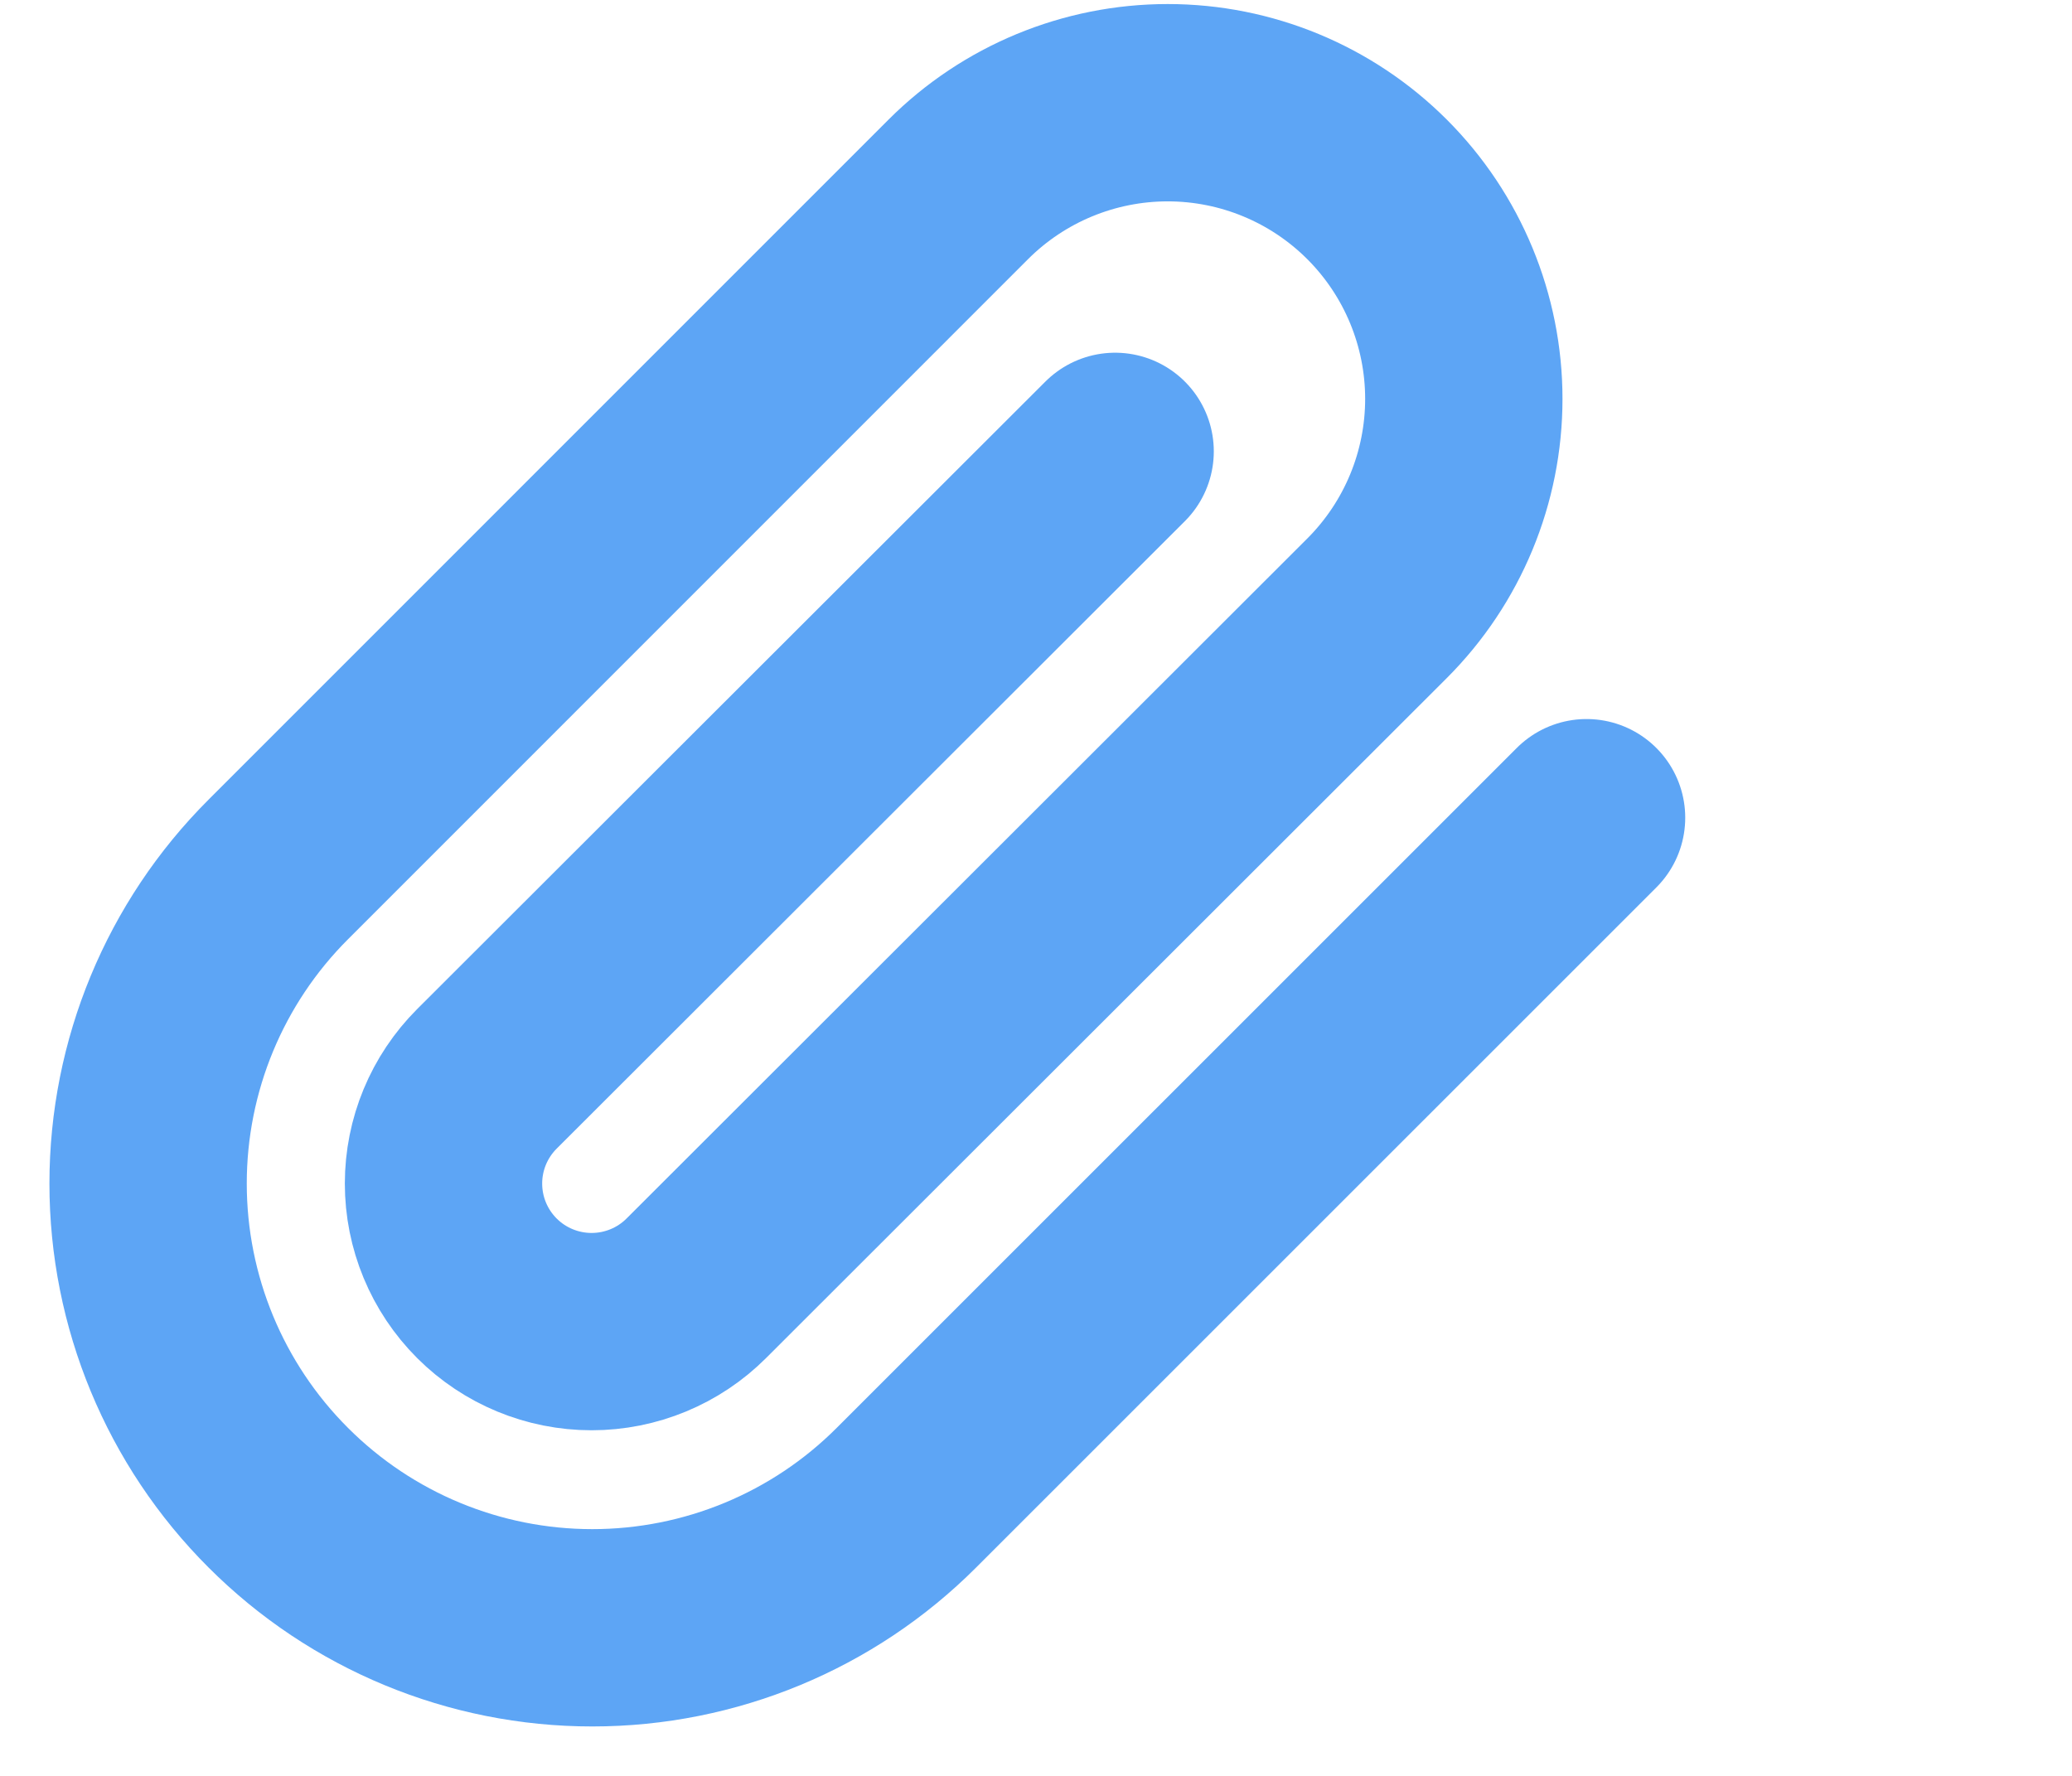 <svg width="21" height="18" viewBox="0 0 21 18" fill="none" xmlns="http://www.w3.org/2000/svg">
<g clip-path="url(#clip0_5774_7186)">
<path d="M16.08 8.288L9.187 15.18C8.343 16.025 7.198 16.499 6.003 16.499C4.809 16.499 3.664 16.025 2.82 15.18C1.975 14.336 1.501 13.191 1.501 11.996C1.501 10.802 1.975 9.657 2.82 8.813L9.712 1.92C10.275 1.357 11.039 1.041 11.835 1.041C12.631 1.041 13.394 1.357 13.957 1.92C14.52 2.483 14.836 3.247 14.836 4.043C14.836 4.839 14.52 5.602 13.957 6.165L7.057 13.058C6.776 13.339 6.394 13.497 5.996 13.497C5.598 13.497 5.216 13.339 4.935 13.058C4.653 12.776 4.495 12.395 4.495 11.996C4.495 11.598 4.653 11.217 4.935 10.935L11.302 4.575" stroke="#5DA5F5" stroke-width="2" stroke-linecap="round" stroke-linejoin="round"/>
</g>
<defs>
<clipPath id="clip0_5774_7186">
<rect width="18" height="18" fill="white"/>
</clipPath>
</defs>
</svg>
